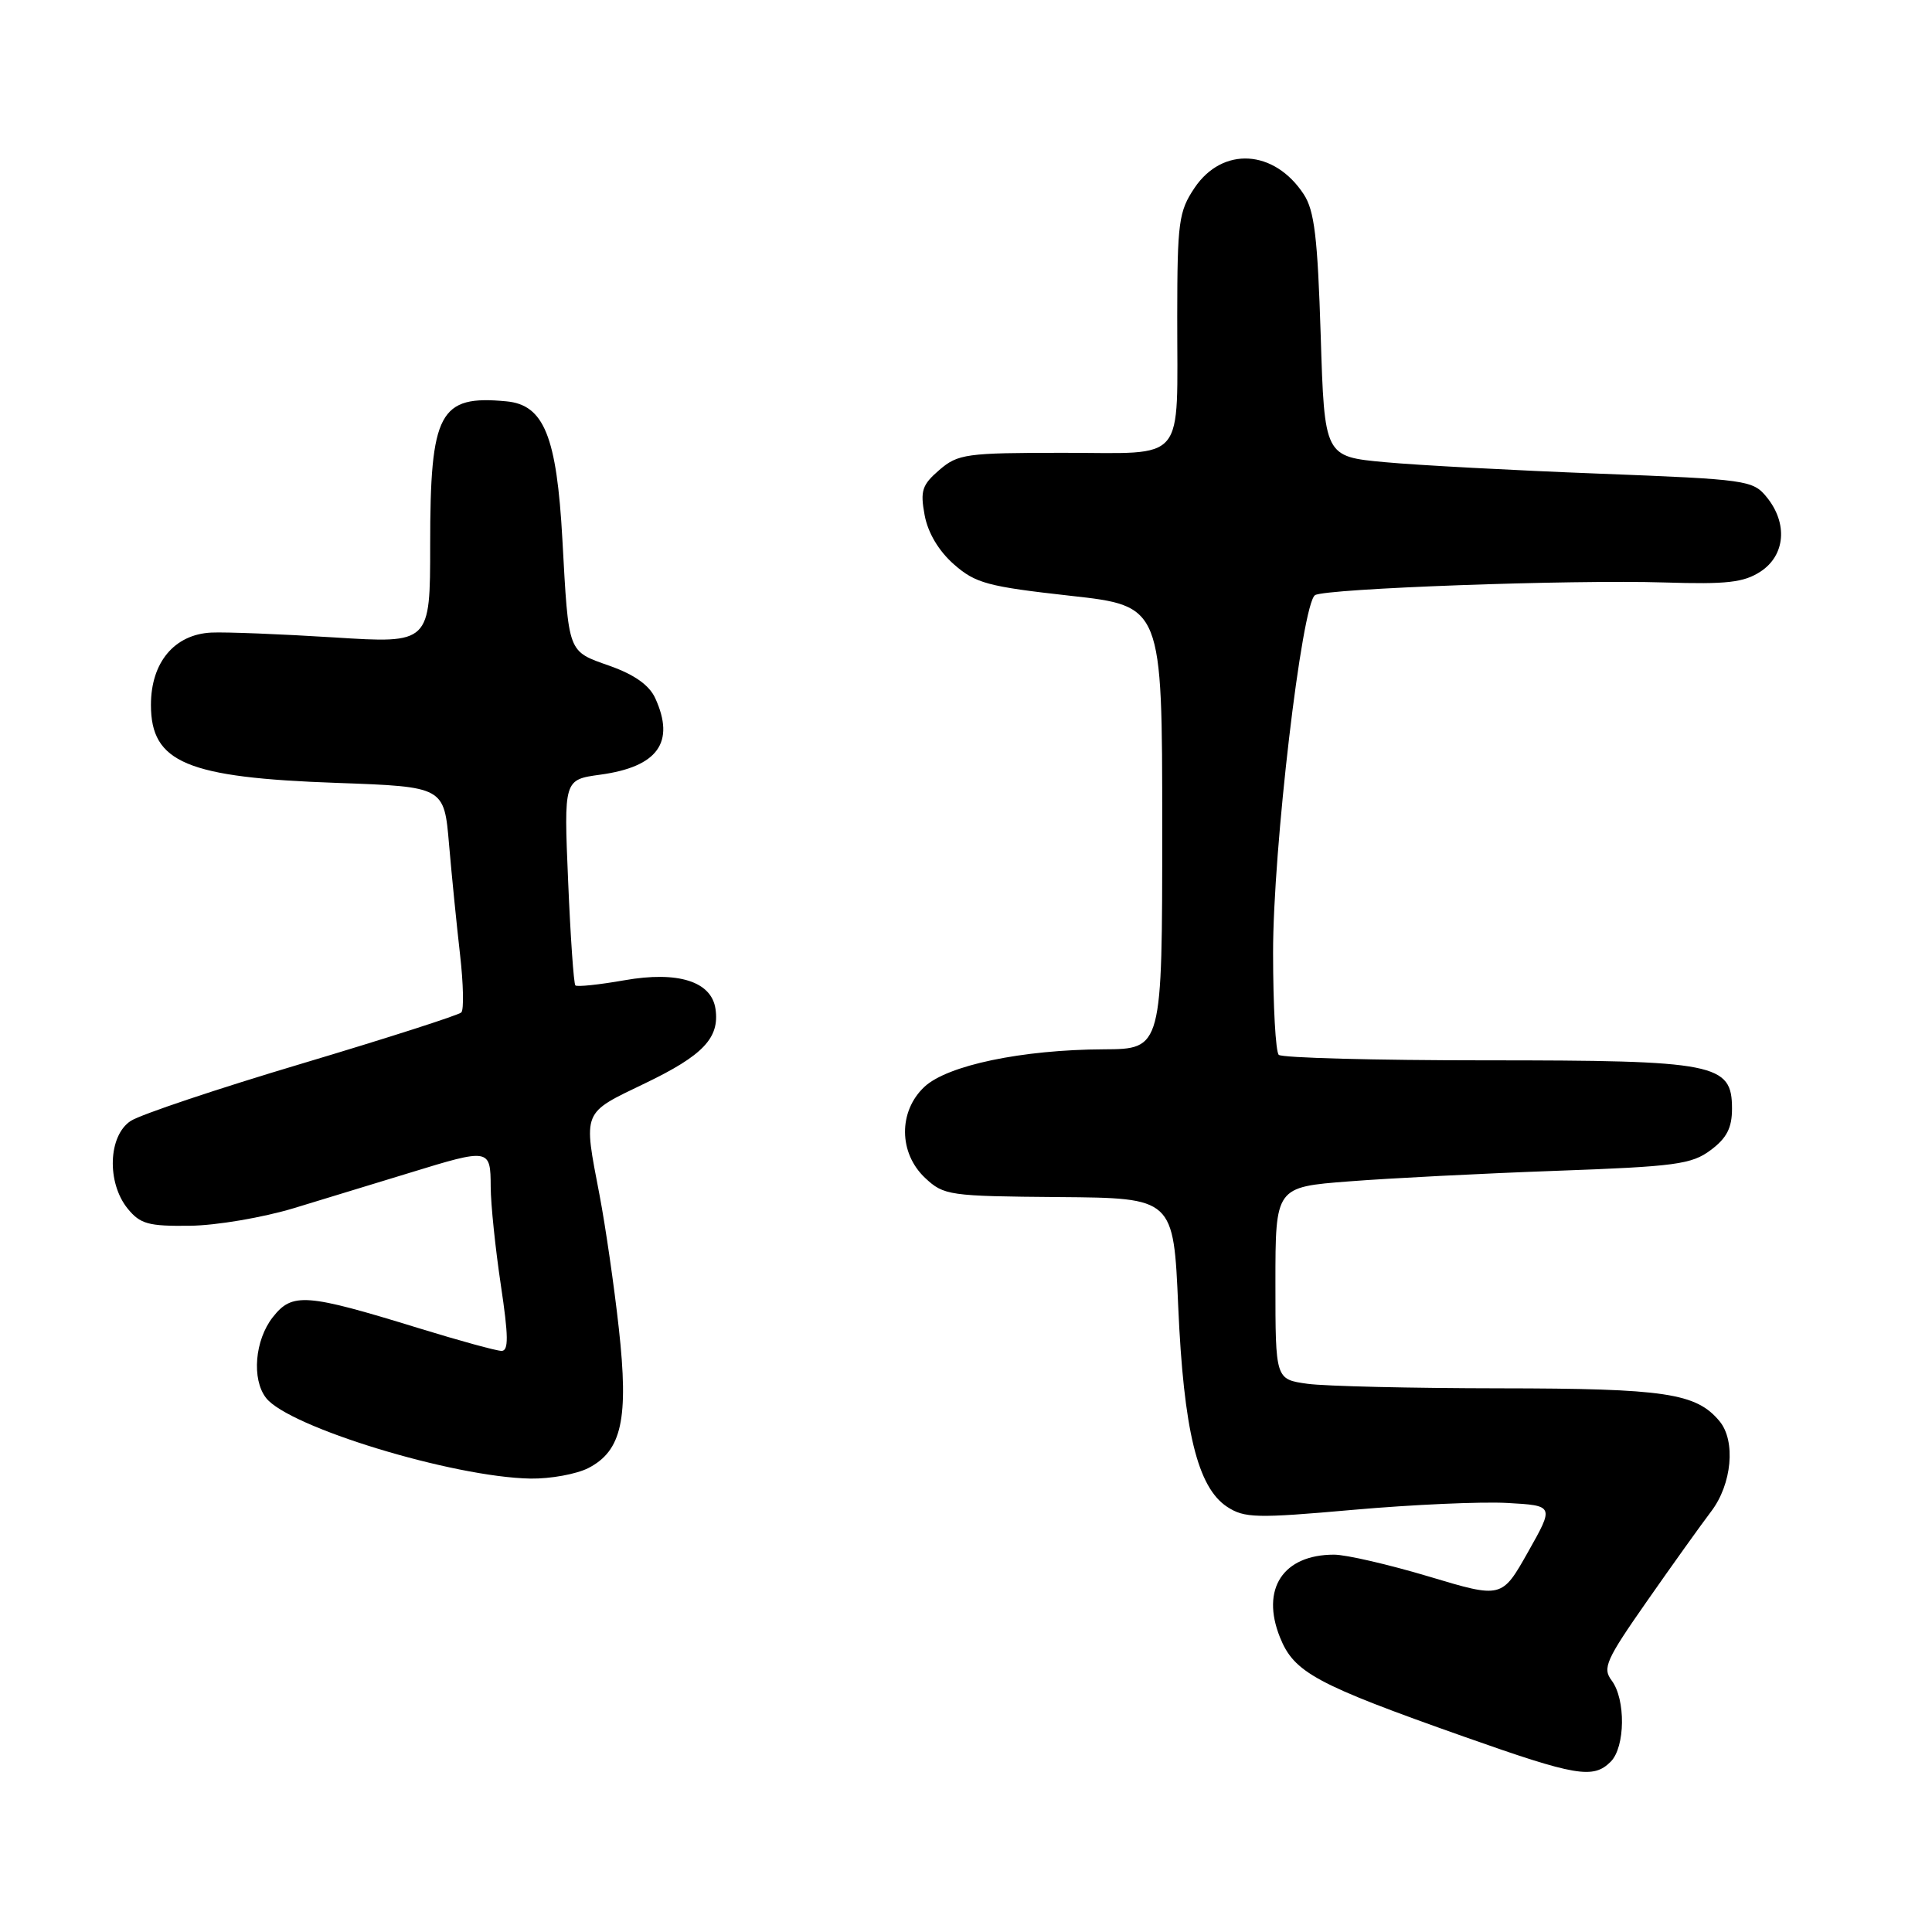 <?xml version="1.0" encoding="UTF-8" standalone="no"?>
<!DOCTYPE svg PUBLIC "-//W3C//DTD SVG 1.1//EN" "http://www.w3.org/Graphics/SVG/1.1/DTD/svg11.dtd" >
<svg xmlns="http://www.w3.org/2000/svg" xmlns:xlink="http://www.w3.org/1999/xlink" version="1.1" viewBox="0 0 256 256">
 <g >
 <path fill="currentColor"
d=" M 213.43 233.43 C 215.36 231.49 215.43 225.16 213.55 222.67 C 212.31 221.03 212.80 219.94 218.23 212.17 C 221.56 207.40 225.39 202.05 226.74 200.27 C 229.49 196.66 230.02 190.94 227.85 188.32 C 224.76 184.59 220.66 183.98 198.76 183.96 C 187.07 183.95 175.59 183.68 173.25 183.36 C 169.00 182.77 169.00 182.77 169.00 170.03 C 169.00 157.29 169.00 157.29 178.75 156.54 C 184.11 156.12 196.46 155.49 206.18 155.14 C 222.03 154.57 224.16 154.28 226.68 152.39 C 228.80 150.81 229.50 149.45 229.50 146.91 C 229.50 140.91 227.40 140.50 196.84 140.50 C 182.18 140.50 169.85 140.17 169.44 139.77 C 169.03 139.36 168.69 133.29 168.69 126.27 C 168.67 112.57 172.50 79.97 174.25 78.86 C 175.65 77.98 208.29 76.79 220.54 77.18 C 228.84 77.44 231.05 77.19 233.29 75.73 C 236.56 73.58 236.92 69.35 234.11 65.89 C 232.28 63.63 231.53 63.52 211.86 62.76 C 200.66 62.33 187.90 61.65 183.50 61.24 C 175.50 60.50 175.50 60.50 175.00 44.45 C 174.59 31.44 174.17 27.90 172.75 25.74 C 168.84 19.78 161.99 19.38 158.28 24.90 C 156.19 28.02 156.00 29.41 155.99 41.90 C 155.97 61.71 157.39 60.00 140.94 60.00 C 128.00 60.00 126.94 60.15 124.47 62.27 C 122.17 64.25 121.92 65.03 122.52 68.27 C 122.96 70.62 124.39 73.01 126.40 74.78 C 129.26 77.29 130.86 77.72 141.80 78.94 C 154.00 80.29 154.00 80.29 154.00 109.65 C 154.00 139.00 154.00 139.00 146.25 139.04 C 135.41 139.09 125.52 141.16 122.48 144.02 C 119.03 147.26 119.07 152.78 122.58 156.08 C 125.07 158.41 125.74 158.50 140.33 158.62 C 155.50 158.74 155.50 158.74 156.12 173.12 C 156.84 189.55 158.68 197.09 162.60 199.66 C 164.89 201.16 166.48 201.20 179.31 200.06 C 187.12 199.37 196.30 198.96 199.72 199.15 C 205.94 199.50 205.94 199.50 202.47 205.65 C 199.00 211.80 199.00 211.80 189.34 208.90 C 184.02 207.31 178.37 206.00 176.77 206.00 C 170.01 206.00 167.03 210.54 169.60 216.95 C 171.47 221.62 174.31 223.16 194.00 230.12 C 208.85 235.37 211.11 235.75 213.43 233.43 Z  M 77.97 194.52 C 82.40 192.23 83.32 188.00 82.00 176.04 C 81.39 170.49 80.24 162.55 79.45 158.39 C 77.28 147.06 77.07 147.59 85.48 143.54 C 93.16 139.85 95.36 137.53 94.81 133.71 C 94.29 130.04 89.84 128.64 82.74 129.89 C 79.38 130.48 76.45 130.79 76.24 130.57 C 76.02 130.35 75.59 124.13 75.28 116.74 C 74.71 103.31 74.71 103.31 79.53 102.65 C 87.16 101.61 89.49 98.37 86.83 92.53 C 86.04 90.79 84.08 89.40 80.79 88.23 C 75.17 86.24 75.36 86.74 74.52 71.50 C 73.77 57.81 72.08 53.65 67.11 53.18 C 58.21 52.33 57.00 54.59 57.00 72.18 C 57.00 85.27 57.00 85.27 44.25 84.46 C 37.24 84.02 29.93 83.73 28.00 83.82 C 23.10 84.06 20.00 87.78 20.00 93.40 C 20.00 101.05 24.73 103.04 44.68 103.74 C 58.85 104.25 58.85 104.25 59.50 111.87 C 59.86 116.07 60.52 122.65 60.96 126.50 C 61.40 130.35 61.48 133.79 61.13 134.15 C 60.78 134.51 51.31 137.55 40.07 140.91 C 28.83 144.26 18.60 147.69 17.32 148.53 C 14.34 150.48 14.12 156.69 16.91 160.14 C 18.58 162.19 19.66 162.49 25.16 162.42 C 28.67 162.38 34.85 161.33 39.00 160.07 C 43.12 158.82 50.01 156.71 54.30 155.40 C 64.87 152.15 65.00 152.17 65.02 157.25 C 65.03 159.59 65.64 165.44 66.36 170.25 C 67.38 177.06 67.41 179.00 66.46 179.00 C 65.79 179.00 60.84 177.64 55.45 175.98 C 40.51 171.38 38.73 171.25 36.15 174.53 C 33.76 177.57 33.33 182.75 35.25 185.23 C 38.24 189.09 60.03 195.74 70.30 195.92 C 72.94 195.96 76.39 195.33 77.97 194.52 Z "/>
</g>
</svg>